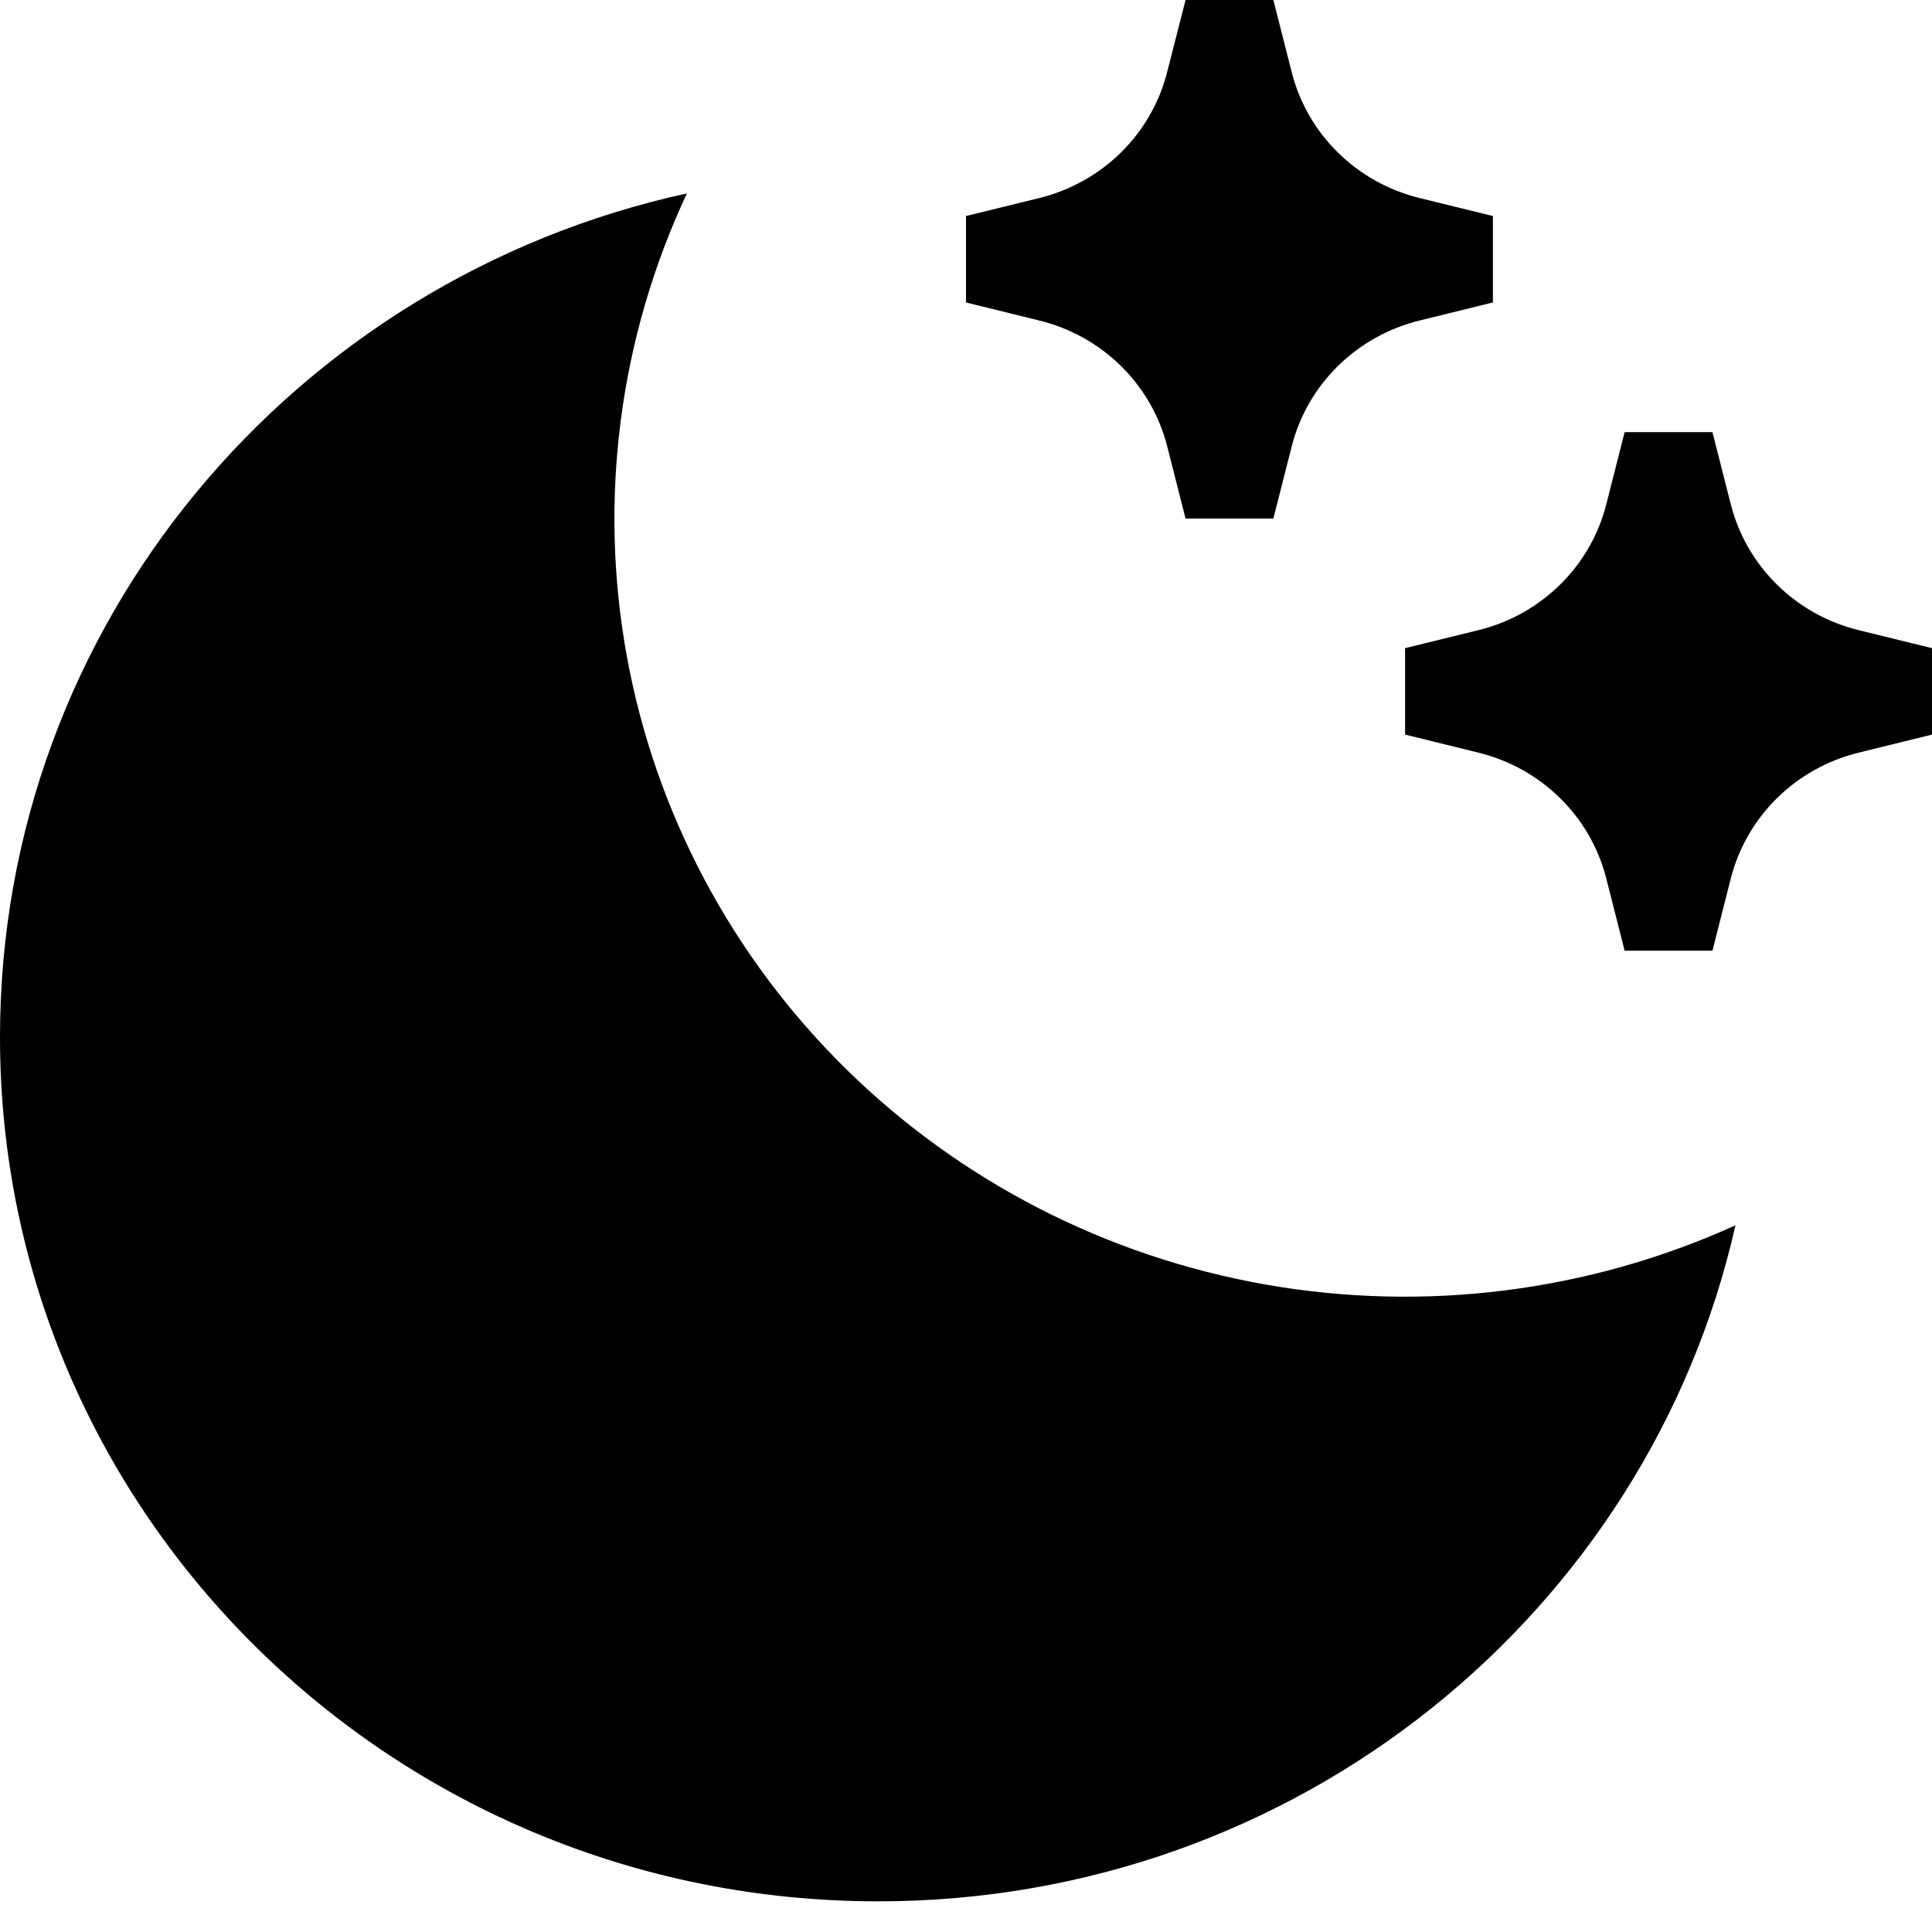 <svg width="45" height="45" viewBox="0 0 45 45" fill="currentColor" xmlns="http://www.w3.org/2000/svg">
    <path d="M15.999 4.505C14.425 7.869 13.936 11.627 14.598 15.273C15.26 18.919 17.041 22.277 19.703 24.896C22.364 27.515 25.776 29.268 29.481 29.92C33.186 30.571 37.004 30.09 40.422 28.54C38.389 37.55 30.222 44.286 20.454 44.286C9.158 44.286 0 35.274 0 24.156C0 14.544 6.844 6.506 15.999 4.505V4.505ZM33.063 4.612L34.773 5.032V7.045L33.063 7.466C32.343 7.643 31.687 8.009 31.163 8.525C30.638 9.041 30.267 9.687 30.087 10.395L29.659 12.078H27.614L27.186 10.395C27.006 9.687 26.634 9.041 26.11 8.525C25.586 8.009 24.929 7.643 24.21 7.466L22.5 7.045V5.032L24.21 4.612C24.929 4.434 25.585 4.068 26.109 3.552C26.633 3.037 27.004 2.39 27.184 1.683L27.614 0H29.659L30.087 1.683C30.267 2.391 30.638 3.037 31.163 3.553C31.687 4.069 32.343 4.435 33.063 4.612V4.612ZM43.29 14.677L45 15.097V17.11L43.29 17.531C42.571 17.708 41.914 18.074 41.39 18.59C40.866 19.106 40.494 19.752 40.314 20.46L39.886 22.143H37.841L37.413 20.46C37.233 19.752 36.862 19.106 36.337 18.59C35.813 18.074 35.157 17.708 34.437 17.531L32.727 17.11V15.097L34.437 14.677C35.157 14.5 35.813 14.134 36.337 13.618C36.862 13.102 37.233 12.456 37.413 11.748L37.841 10.065H39.886L40.314 11.748C40.494 12.456 40.866 13.102 41.39 13.618C41.914 14.134 42.571 14.5 43.29 14.677Z" fill="currentColor" />
</svg>